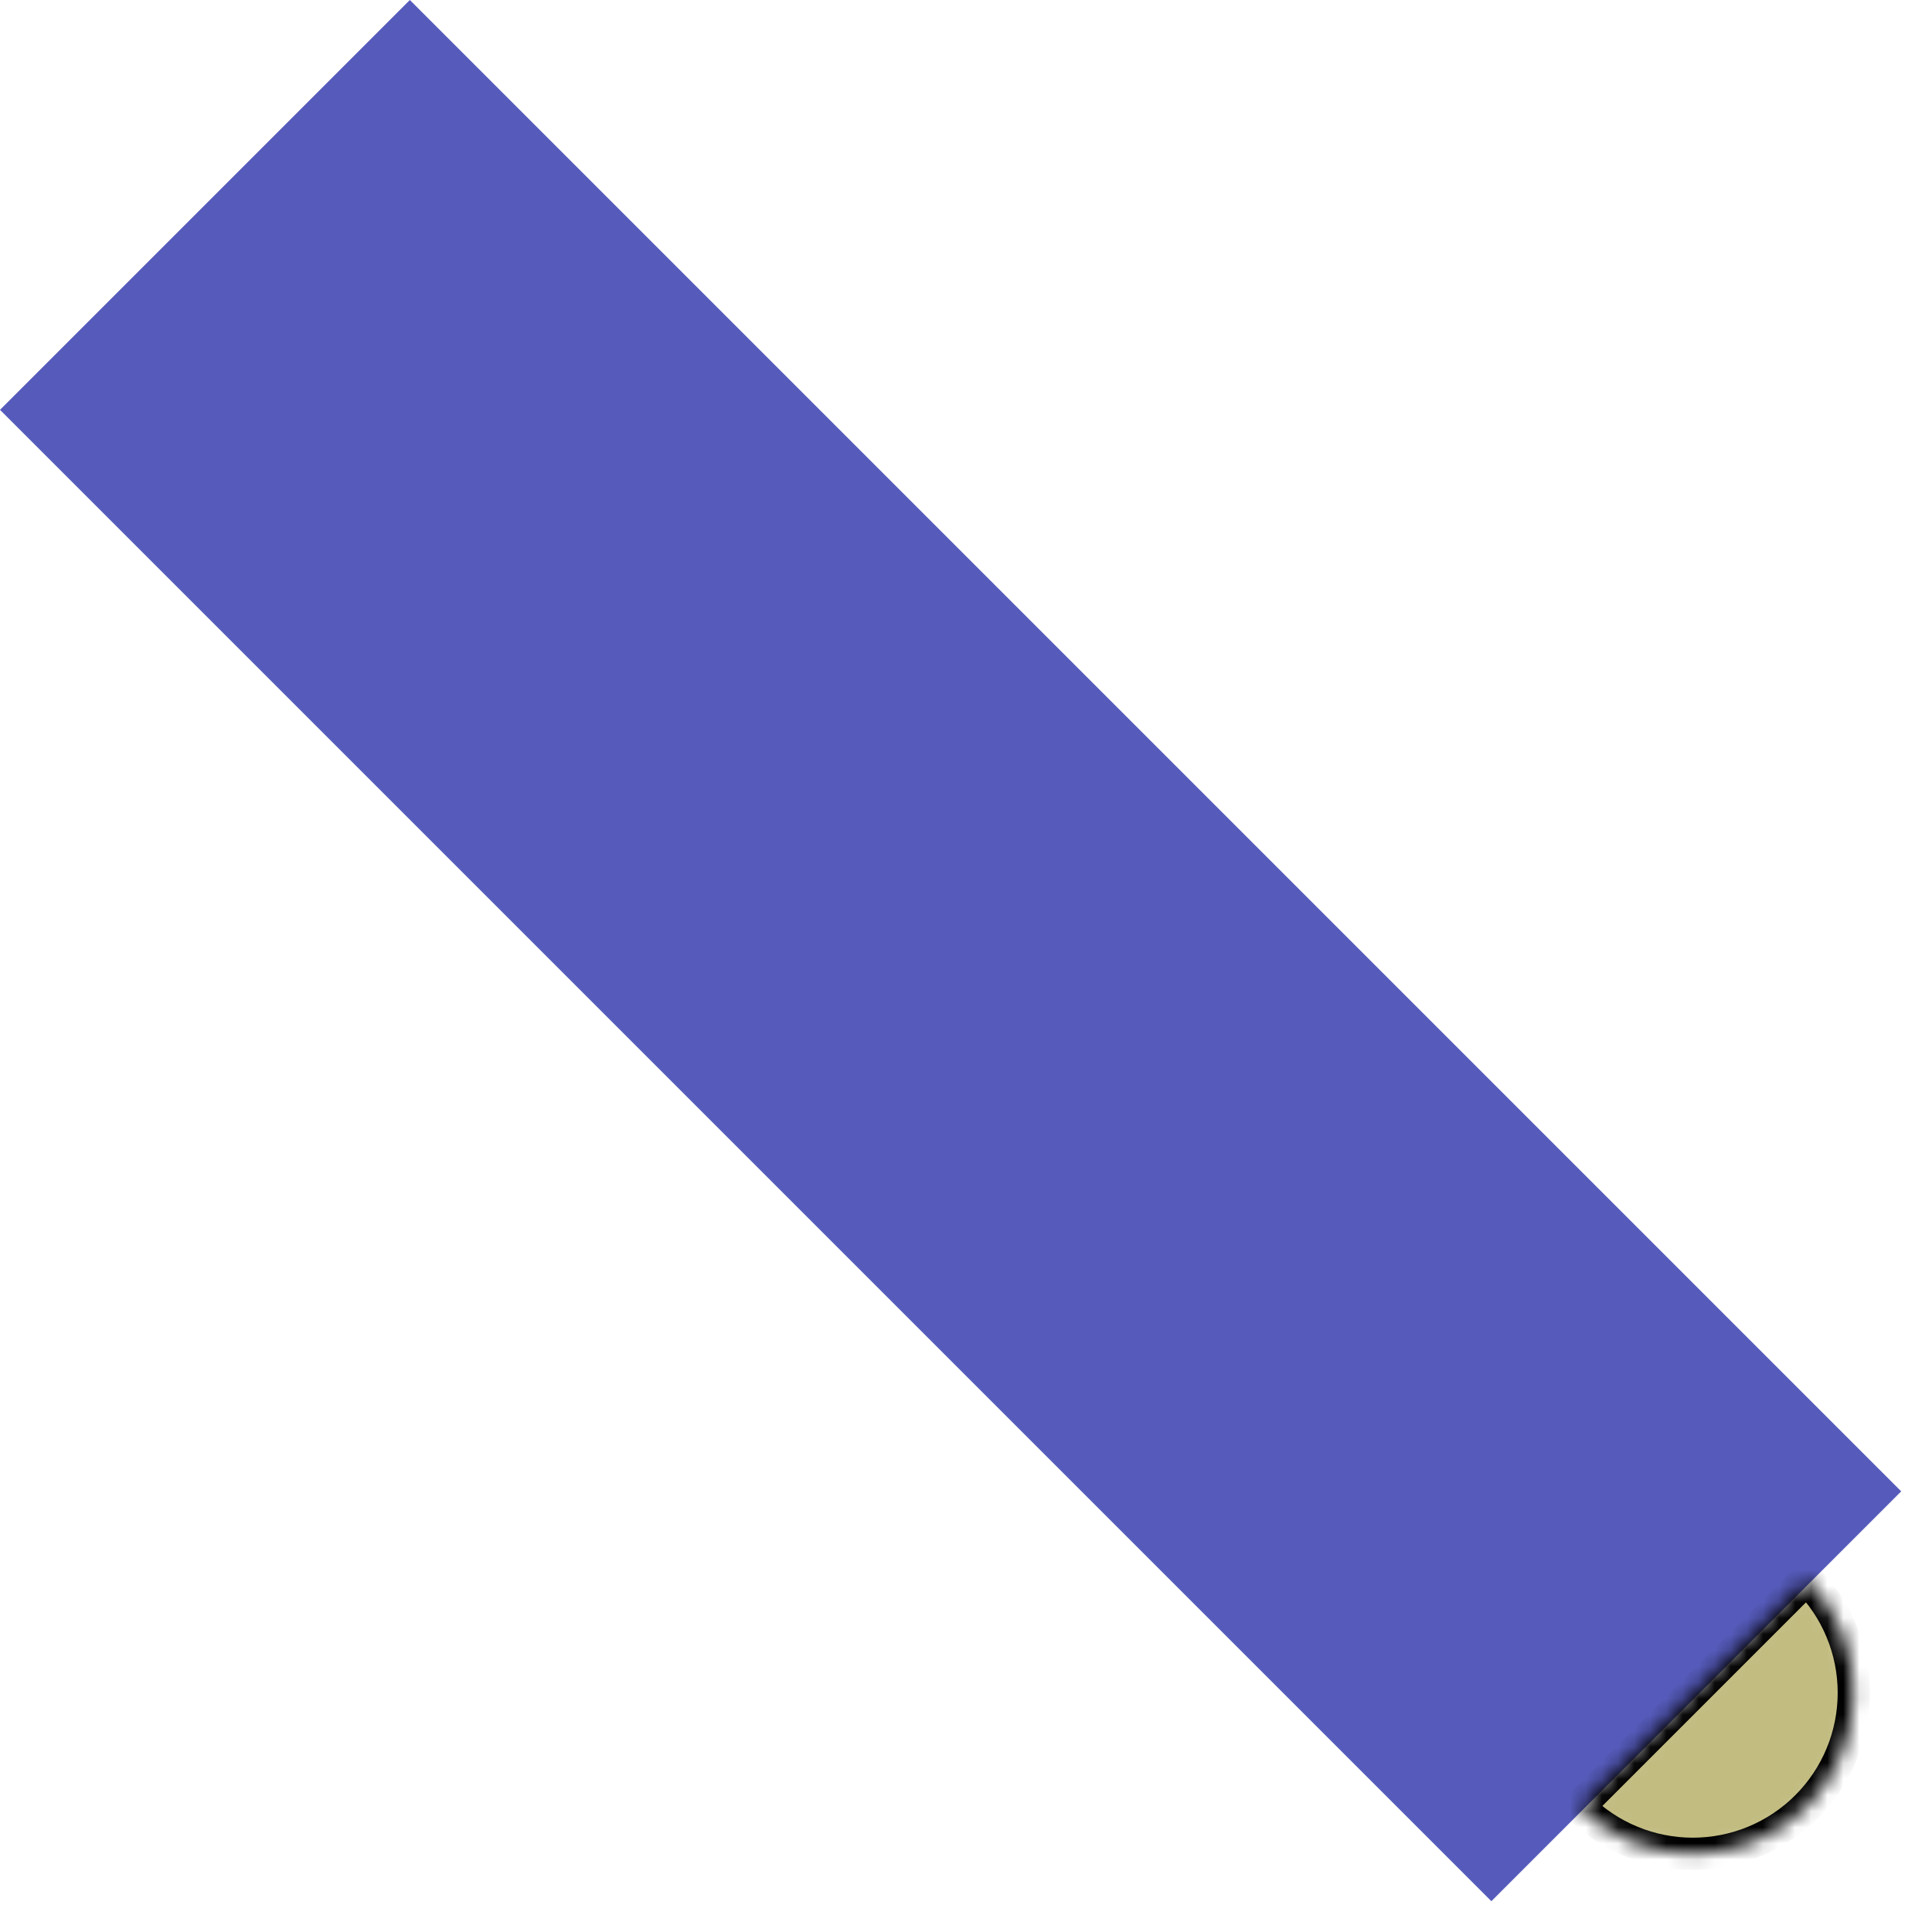 <svg width="120" height="120" viewBox="0 0 120 120" fill="none" xmlns="http://www.w3.org/2000/svg">
<rect y="25.456" width="36" height="131" transform="rotate(-45 0 25.456)" fill="#565BBB"/>
<mask id="path-2-inside-1" fill="white">
<path d="M98.071 112.213C99 113.142 100.102 113.878 101.315 114.381C102.529 114.883 103.829 115.142 105.142 115.142C106.455 115.142 107.756 114.883 108.969 114.381C110.182 113.878 111.285 113.142 112.213 112.213C113.142 111.285 113.878 110.182 114.381 108.969C114.883 107.756 115.142 106.455 115.142 105.142C115.142 103.829 114.883 102.529 114.381 101.315C113.878 100.102 113.142 99 112.213 98.071L105.142 105.142L98.071 112.213Z"/>
</mask>
<path d="M98.071 112.213C99 113.142 100.102 113.878 101.315 114.381C102.529 114.883 103.829 115.142 105.142 115.142C106.455 115.142 107.756 114.883 108.969 114.381C110.182 113.878 111.285 113.142 112.213 112.213C113.142 111.285 113.878 110.182 114.381 108.969C114.883 107.756 115.142 106.455 115.142 105.142C115.142 103.829 114.883 102.529 114.381 101.315C113.878 100.102 113.142 99 112.213 98.071L105.142 105.142L98.071 112.213Z" fill="#C2BC81" stroke="black" stroke-width="2" mask="url(#path-2-inside-1)"/>
</svg>
